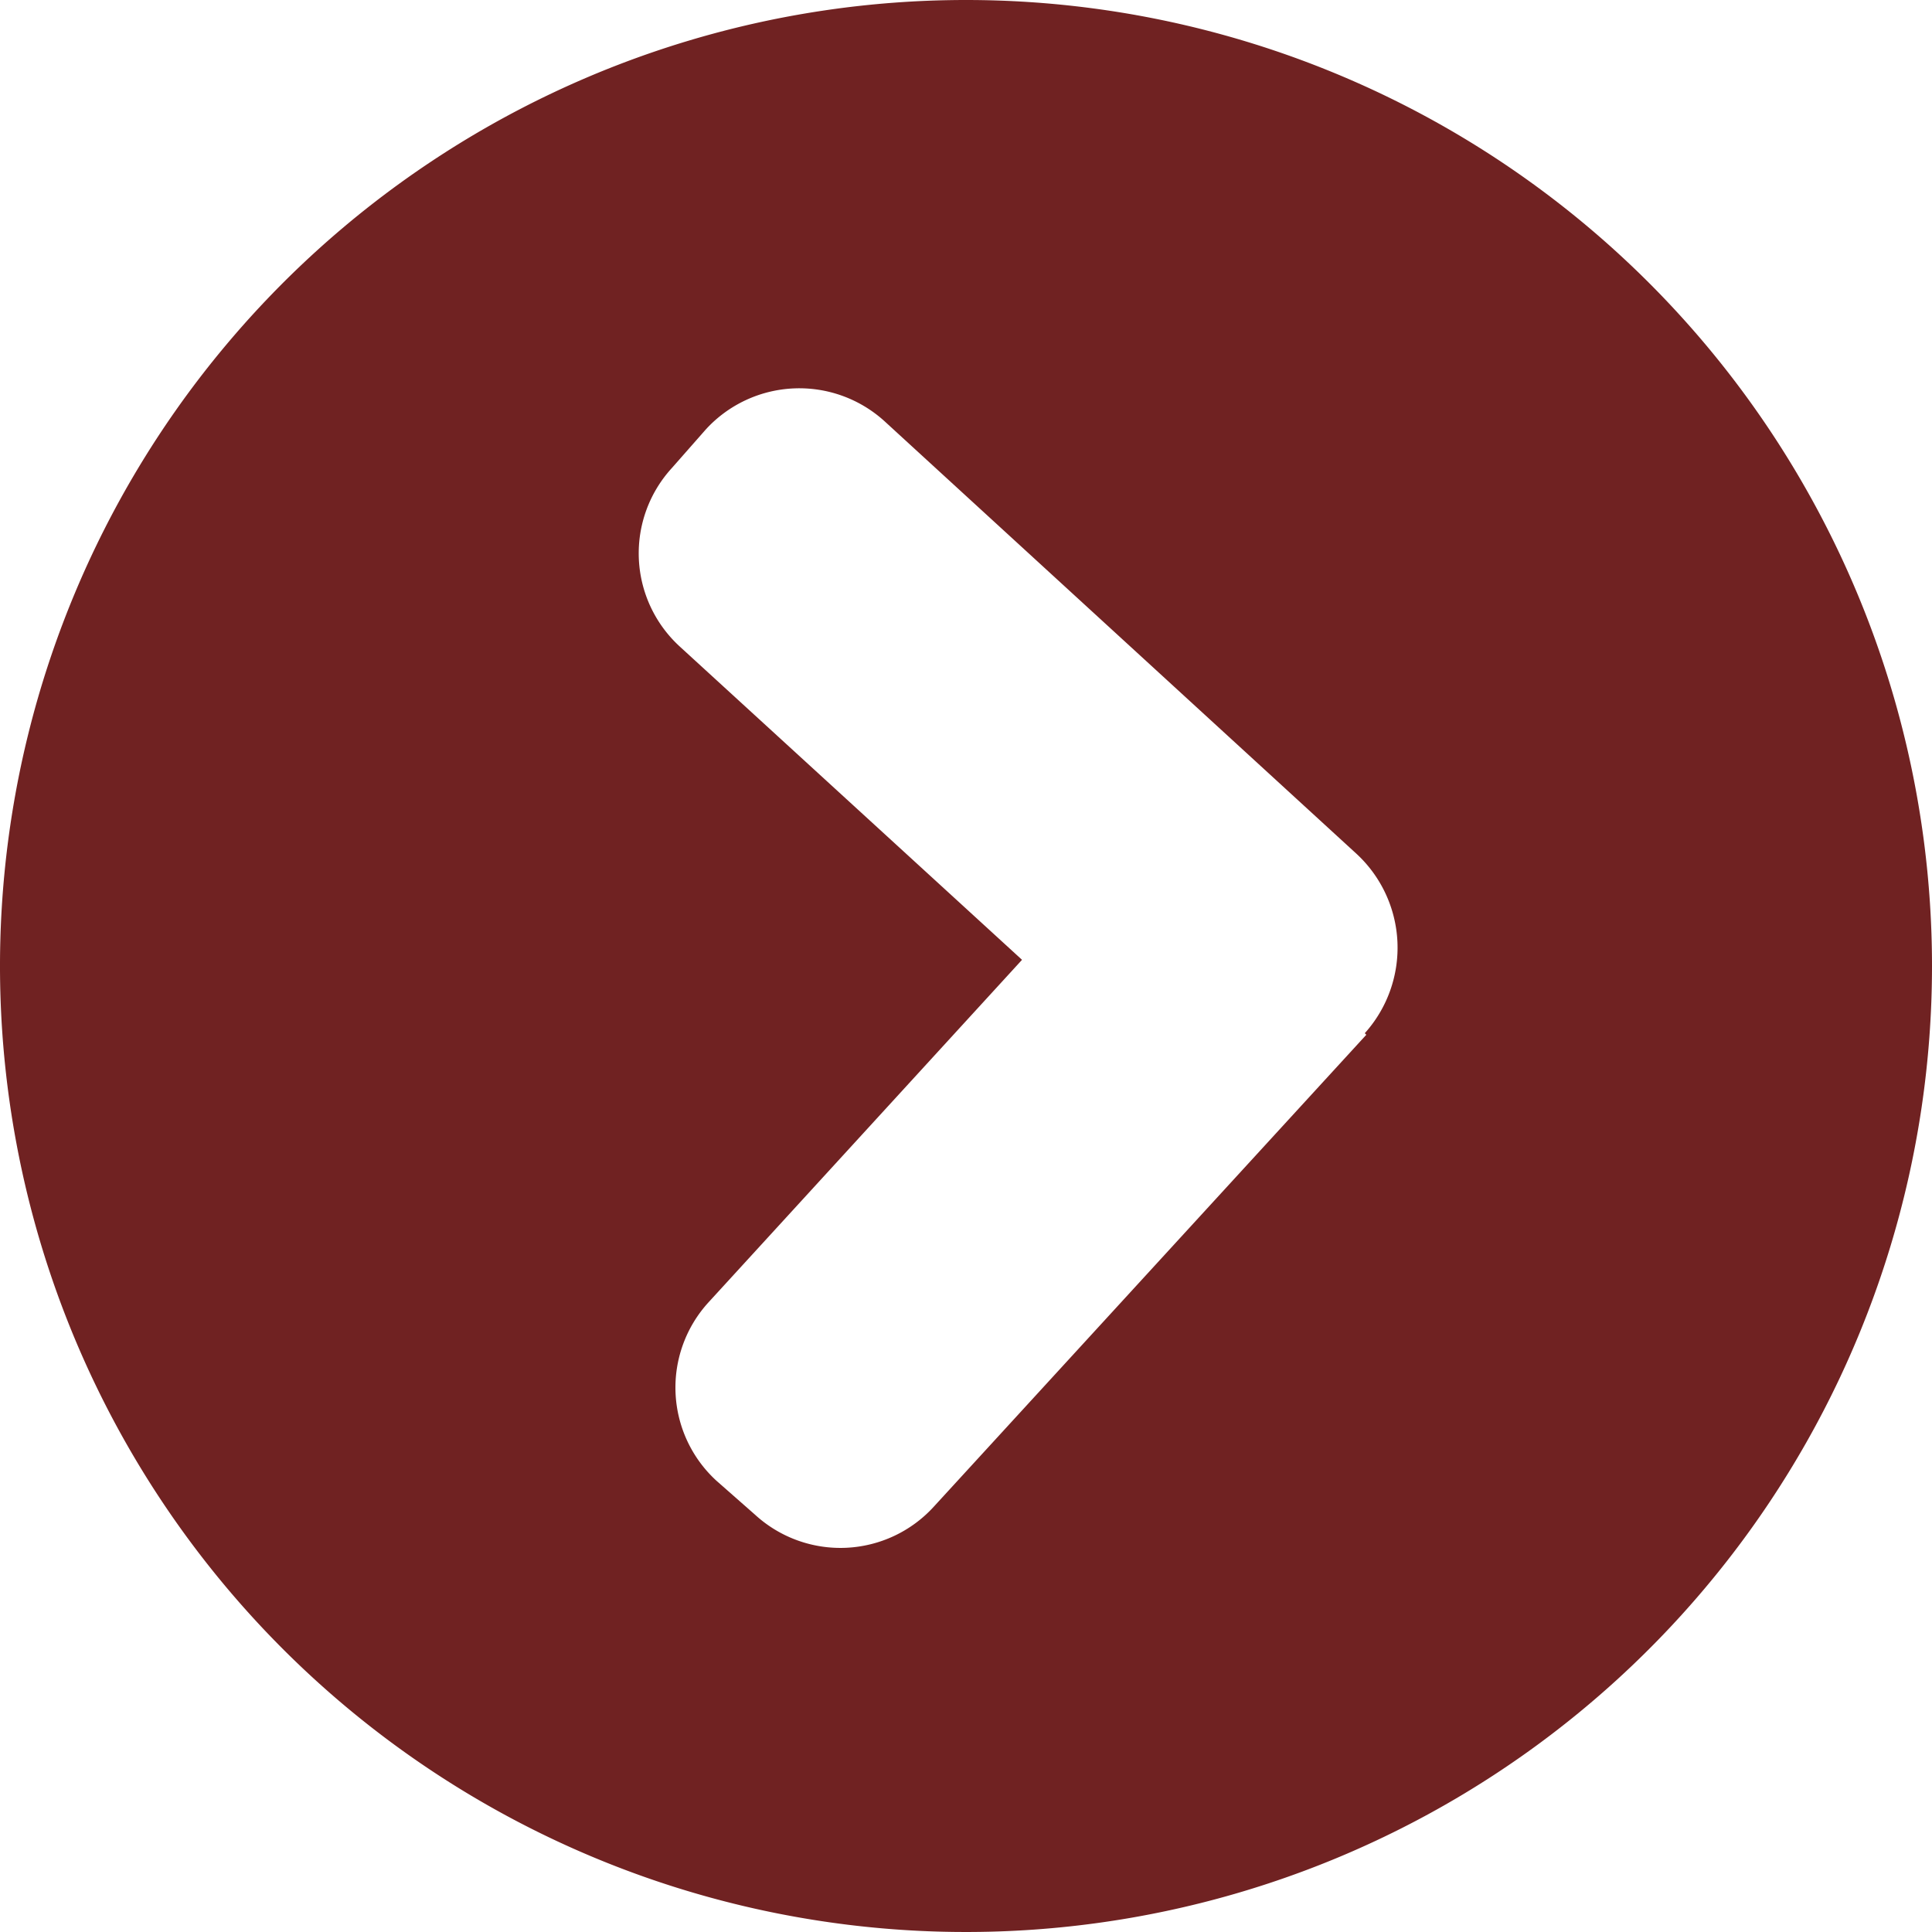 <svg xmlns="http://www.w3.org/2000/svg" viewBox="0 0 50 50"><defs><style>.cls-1{fill:#702222;}</style></defs><g id="圖層_2" data-name="圖層 2"><g id="圖層_1-2" data-name="圖層 1"><g id="圖層_2-2" data-name="圖層 2"><g id="圖層_1-2-2" data-name="圖層 1-2"><path class="cls-1" d="M25,0A25,25,0,1,0,50,25,25,25,0,0,0,25,0ZM35.36,26.78,24.16,39a3.27,3.27,0,0,1-4.62.2l-1-.88a3.27,3.27,0,0,1-.2-4.62l8.11-8.86-8.86-8.11a3.27,3.27,0,0,1-.2-4.62l.88-1a3.28,3.28,0,0,1,4.62-.21L35.11,22.1a3.31,3.31,0,0,1,.21,4.64Z"/></g></g></g></g></svg>